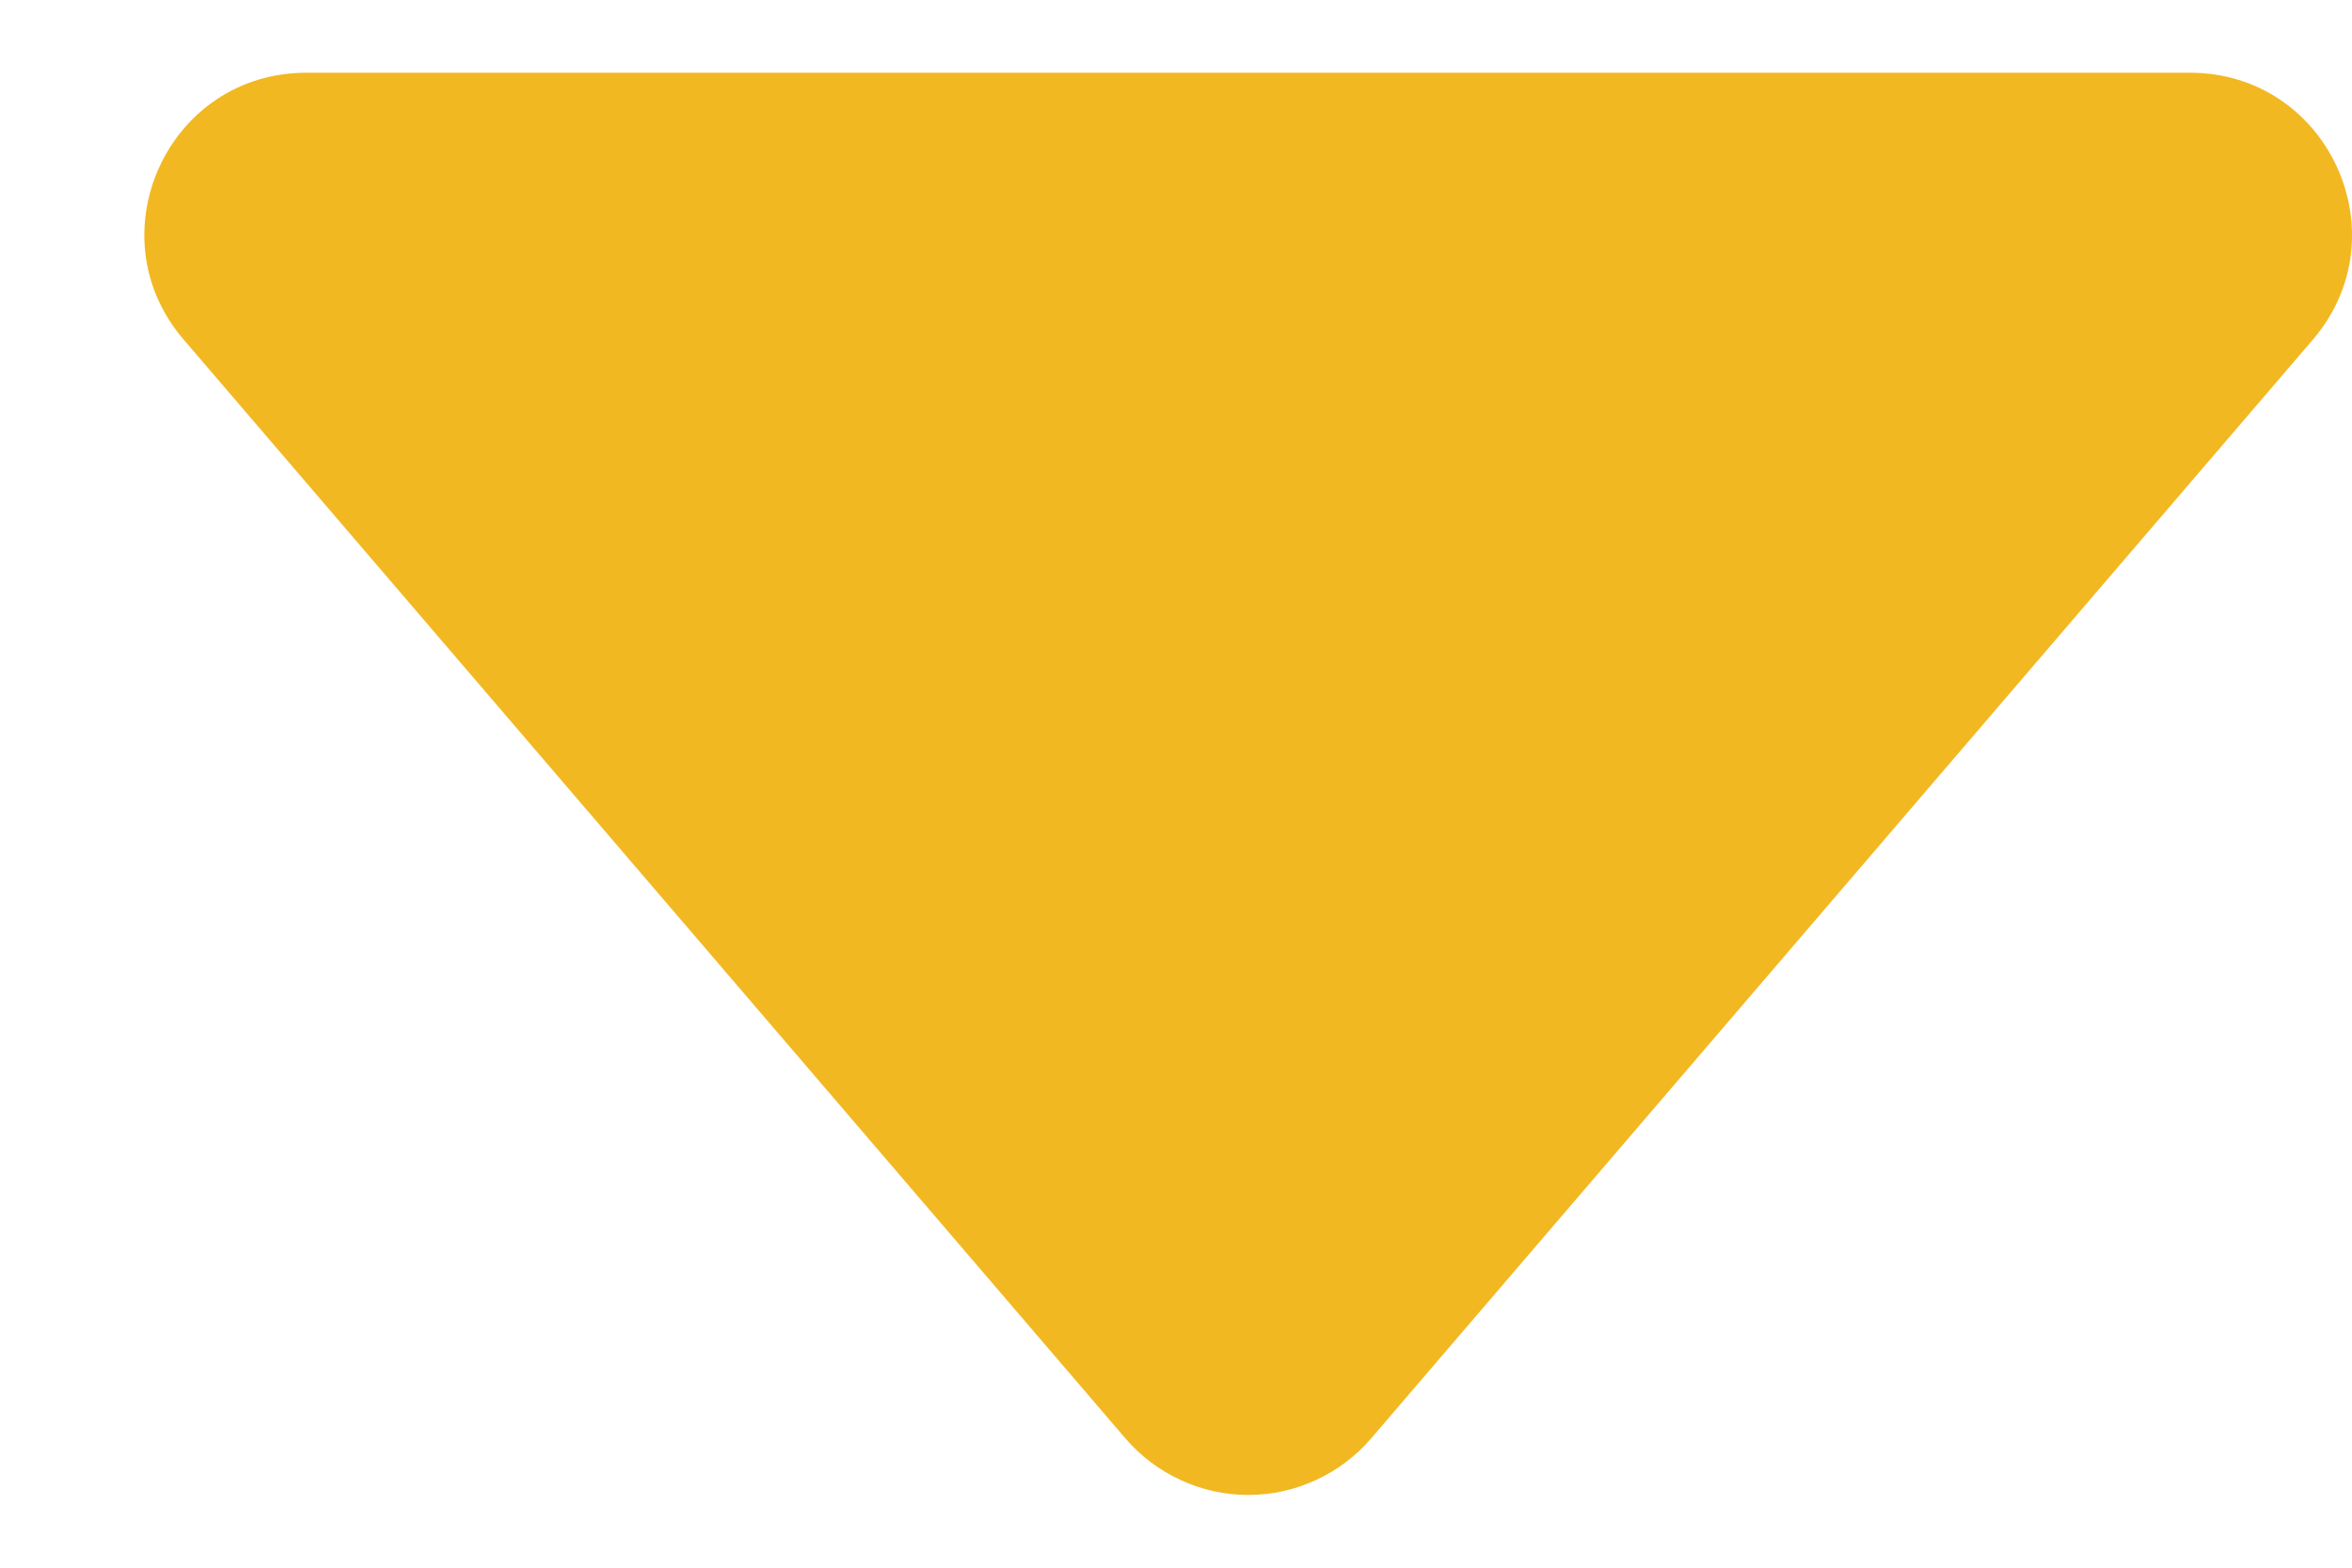<svg width="15" height="10" viewBox="0 0 15 10" fill="none" xmlns="http://www.w3.org/2000/svg">
<path d="M1.172 2.167L7.178 9.176C7.275 9.289 7.395 9.379 7.53 9.441C7.665 9.504 7.812 9.536 7.961 9.536C8.11 9.536 8.256 9.504 8.392 9.441C8.527 9.379 8.647 9.289 8.744 9.176L14.75 2.167C15.323 1.498 14.848 0.464 13.967 0.464H1.953C1.072 0.464 0.597 1.498 1.172 2.167Z" fill="#F2B821"/>
</svg>
